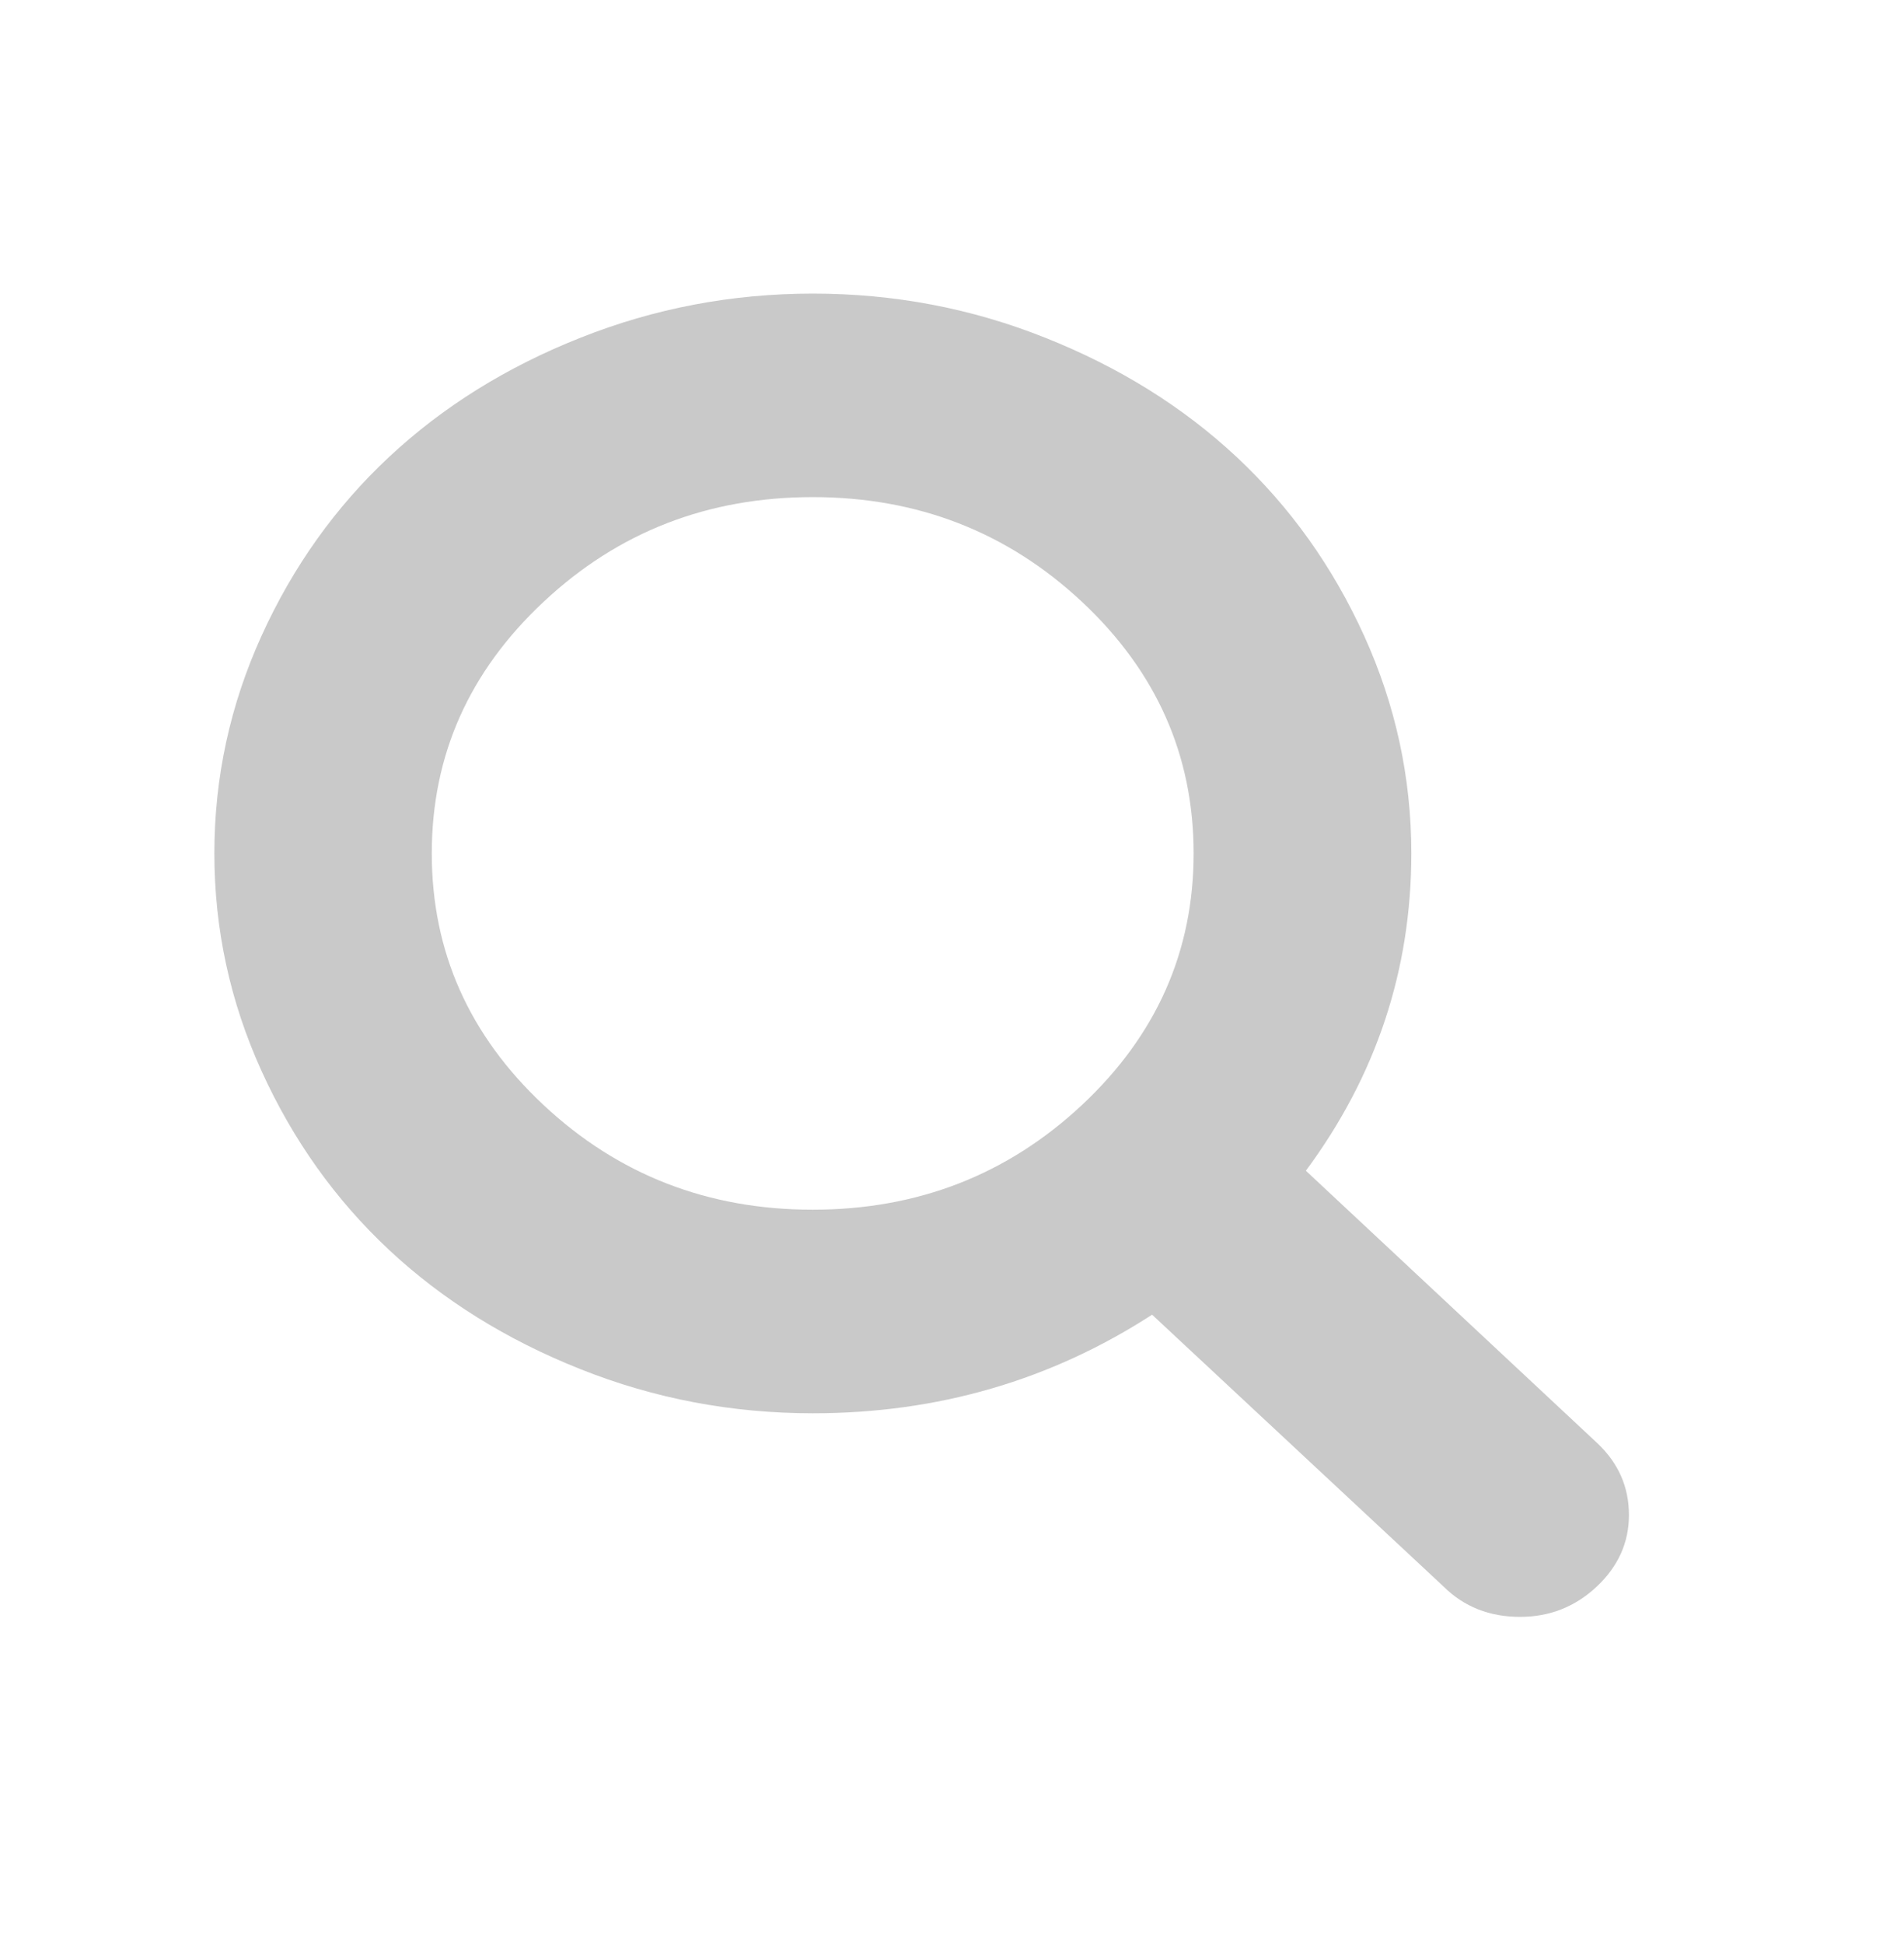 <?xml version="1.0" encoding="utf-8"?>
<!-- Generator: Adobe Illustrator 16.0.0, SVG Export Plug-In . SVG Version: 6.00 Build 0)  -->
<!DOCTYPE svg PUBLIC "-//W3C//DTD SVG 1.1//EN" "http://www.w3.org/Graphics/SVG/1.1/DTD/svg11.dtd">
<svg version="1.1" id="Layer_1" xmlns="http://www.w3.org/2000/svg" xmlns:xlink="http://www.w3.org/1999/xlink" x="0px" y="0px"
	 width="19.354px" height="19.757px" viewBox="0 0 19.354 19.757" enable-background="new 0 0 19.354 19.757" xml:space="preserve">
<g>
	<path fill="#C9C9C9" d="M16.558,15.397c0,0.28-0.109,0.522-0.328,0.728c-0.219,0.205-0.479,0.307-0.778,0.307
		c-0.311,0-0.57-0.102-0.777-0.307l-2.964-2.764c-1.032,0.668-2.181,1.002-3.448,1.002c-0.824,0-1.612-0.149-2.364-0.449
		c-0.752-0.299-1.4-0.703-1.945-1.212c-0.544-0.509-0.977-1.116-1.296-1.819s-0.479-1.439-0.479-2.21s0.16-1.507,0.479-2.21
		s0.752-1.31,1.296-1.818c0.544-0.509,1.193-0.914,1.945-1.212c0.752-0.299,1.54-0.449,2.364-0.449c0.824,0,1.612,0.149,2.363,0.449
		c0.752,0.299,1.4,0.703,1.945,1.212c0.544,0.509,0.977,1.115,1.296,1.818s0.479,1.44,0.479,2.21c0,1.185-0.357,2.26-1.072,3.225
		l2.965,2.771C16.451,14.87,16.558,15.112,16.558,15.397z M10.997,11.231c0.757-0.708,1.136-1.561,1.136-2.558
		c0-0.997-0.379-1.85-1.136-2.558c-0.758-0.708-1.67-1.063-2.735-1.063c-1.066,0-1.978,0.354-2.735,1.063
		C4.768,6.824,4.389,7.676,4.389,8.673c0,0.997,0.379,1.849,1.137,2.558c0.757,0.708,1.669,1.063,2.735,1.063
		C9.327,12.294,10.239,11.939,10.997,11.231z"/>
</g>
</svg>
